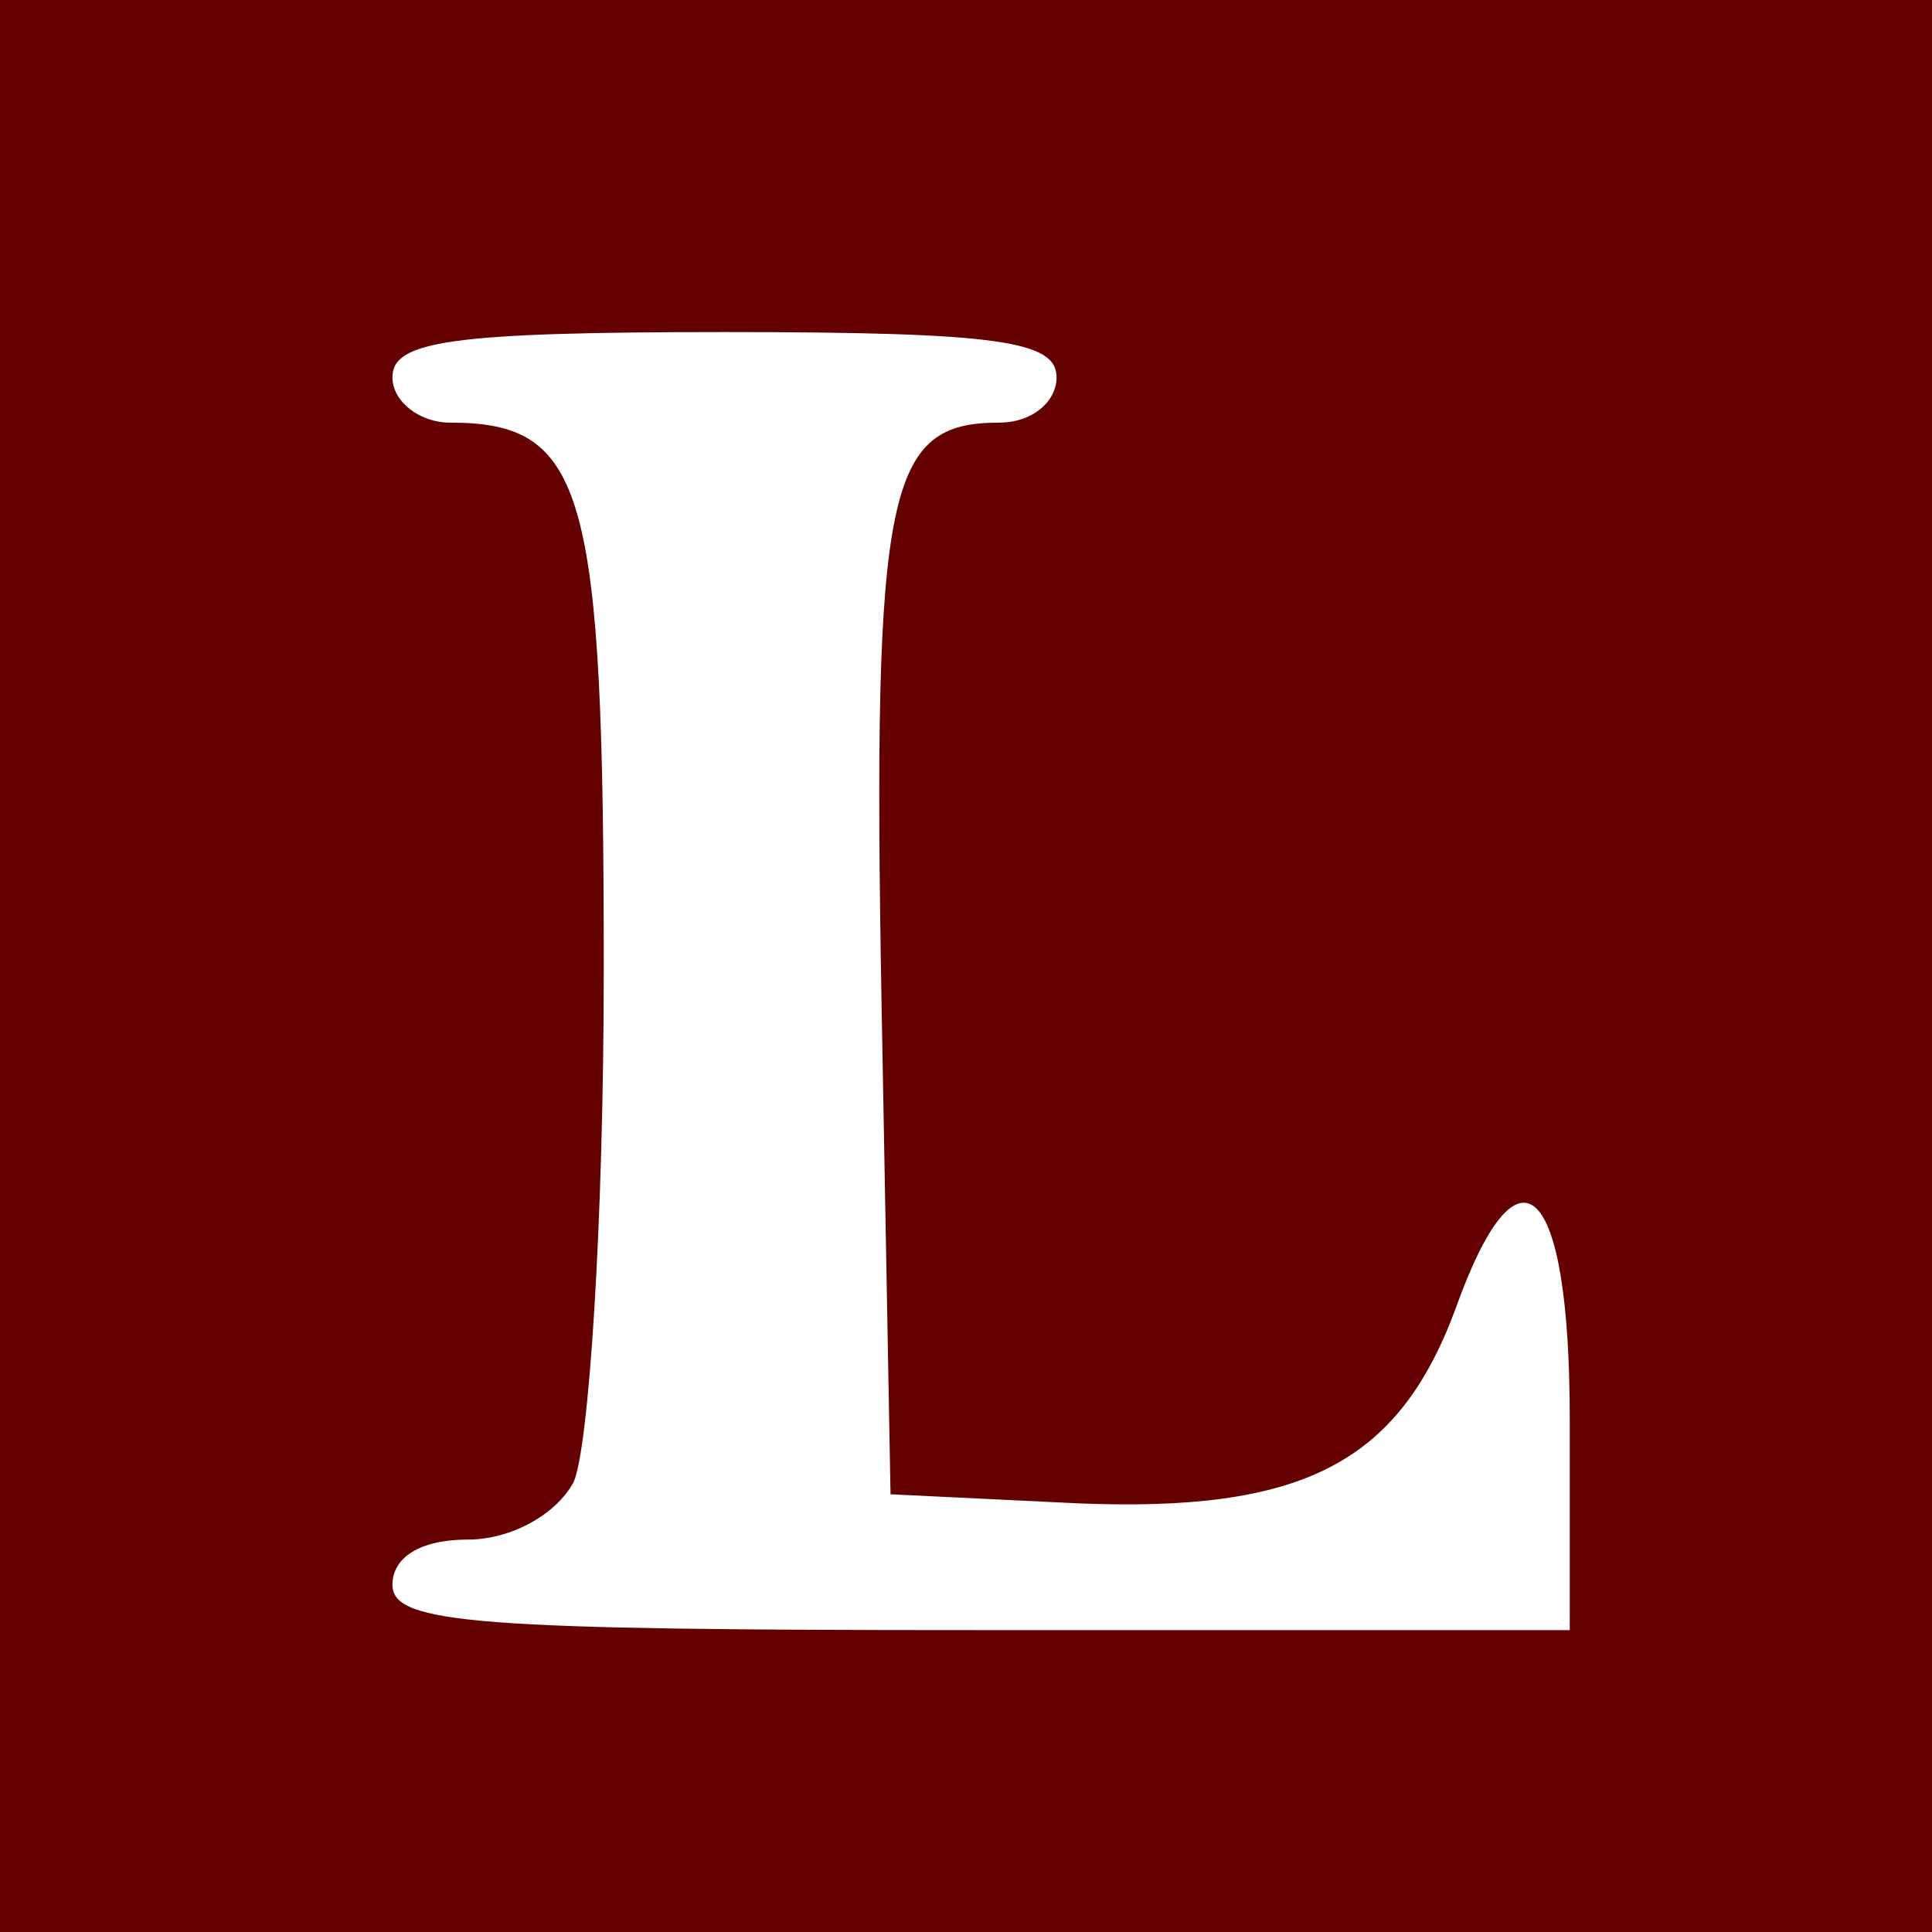 <svg xmlns="http://www.w3.org/2000/svg" version="1.0" viewBox="0 0 64 64"><path fill="#650000" d="M0 32v32h64V0H0v32zm35-19.5c0 .8-.8 1.5-1.9 1.5-3.7 0-4.2 2.1-3.9 19.1l.3 16.4 6.2.3c7.4.3 10.6-1.3 12.5-6.4 2.1-5.9 3.8-4.3 3.8 3.6v7H32.5C15.8 54 13 53.8 13 52.5c0-.9.9-1.5 2.5-1.5 1.4 0 2.9-.8 3.5-1.9.5-1.1 1-8.5 1-17 0-15.9-.6-18.1-5.1-18.1-1 0-1.9-.7-1.9-1.5 0-1.2 1.9-1.5 11-1.5s11 .3 11 1.5z"/></svg>
